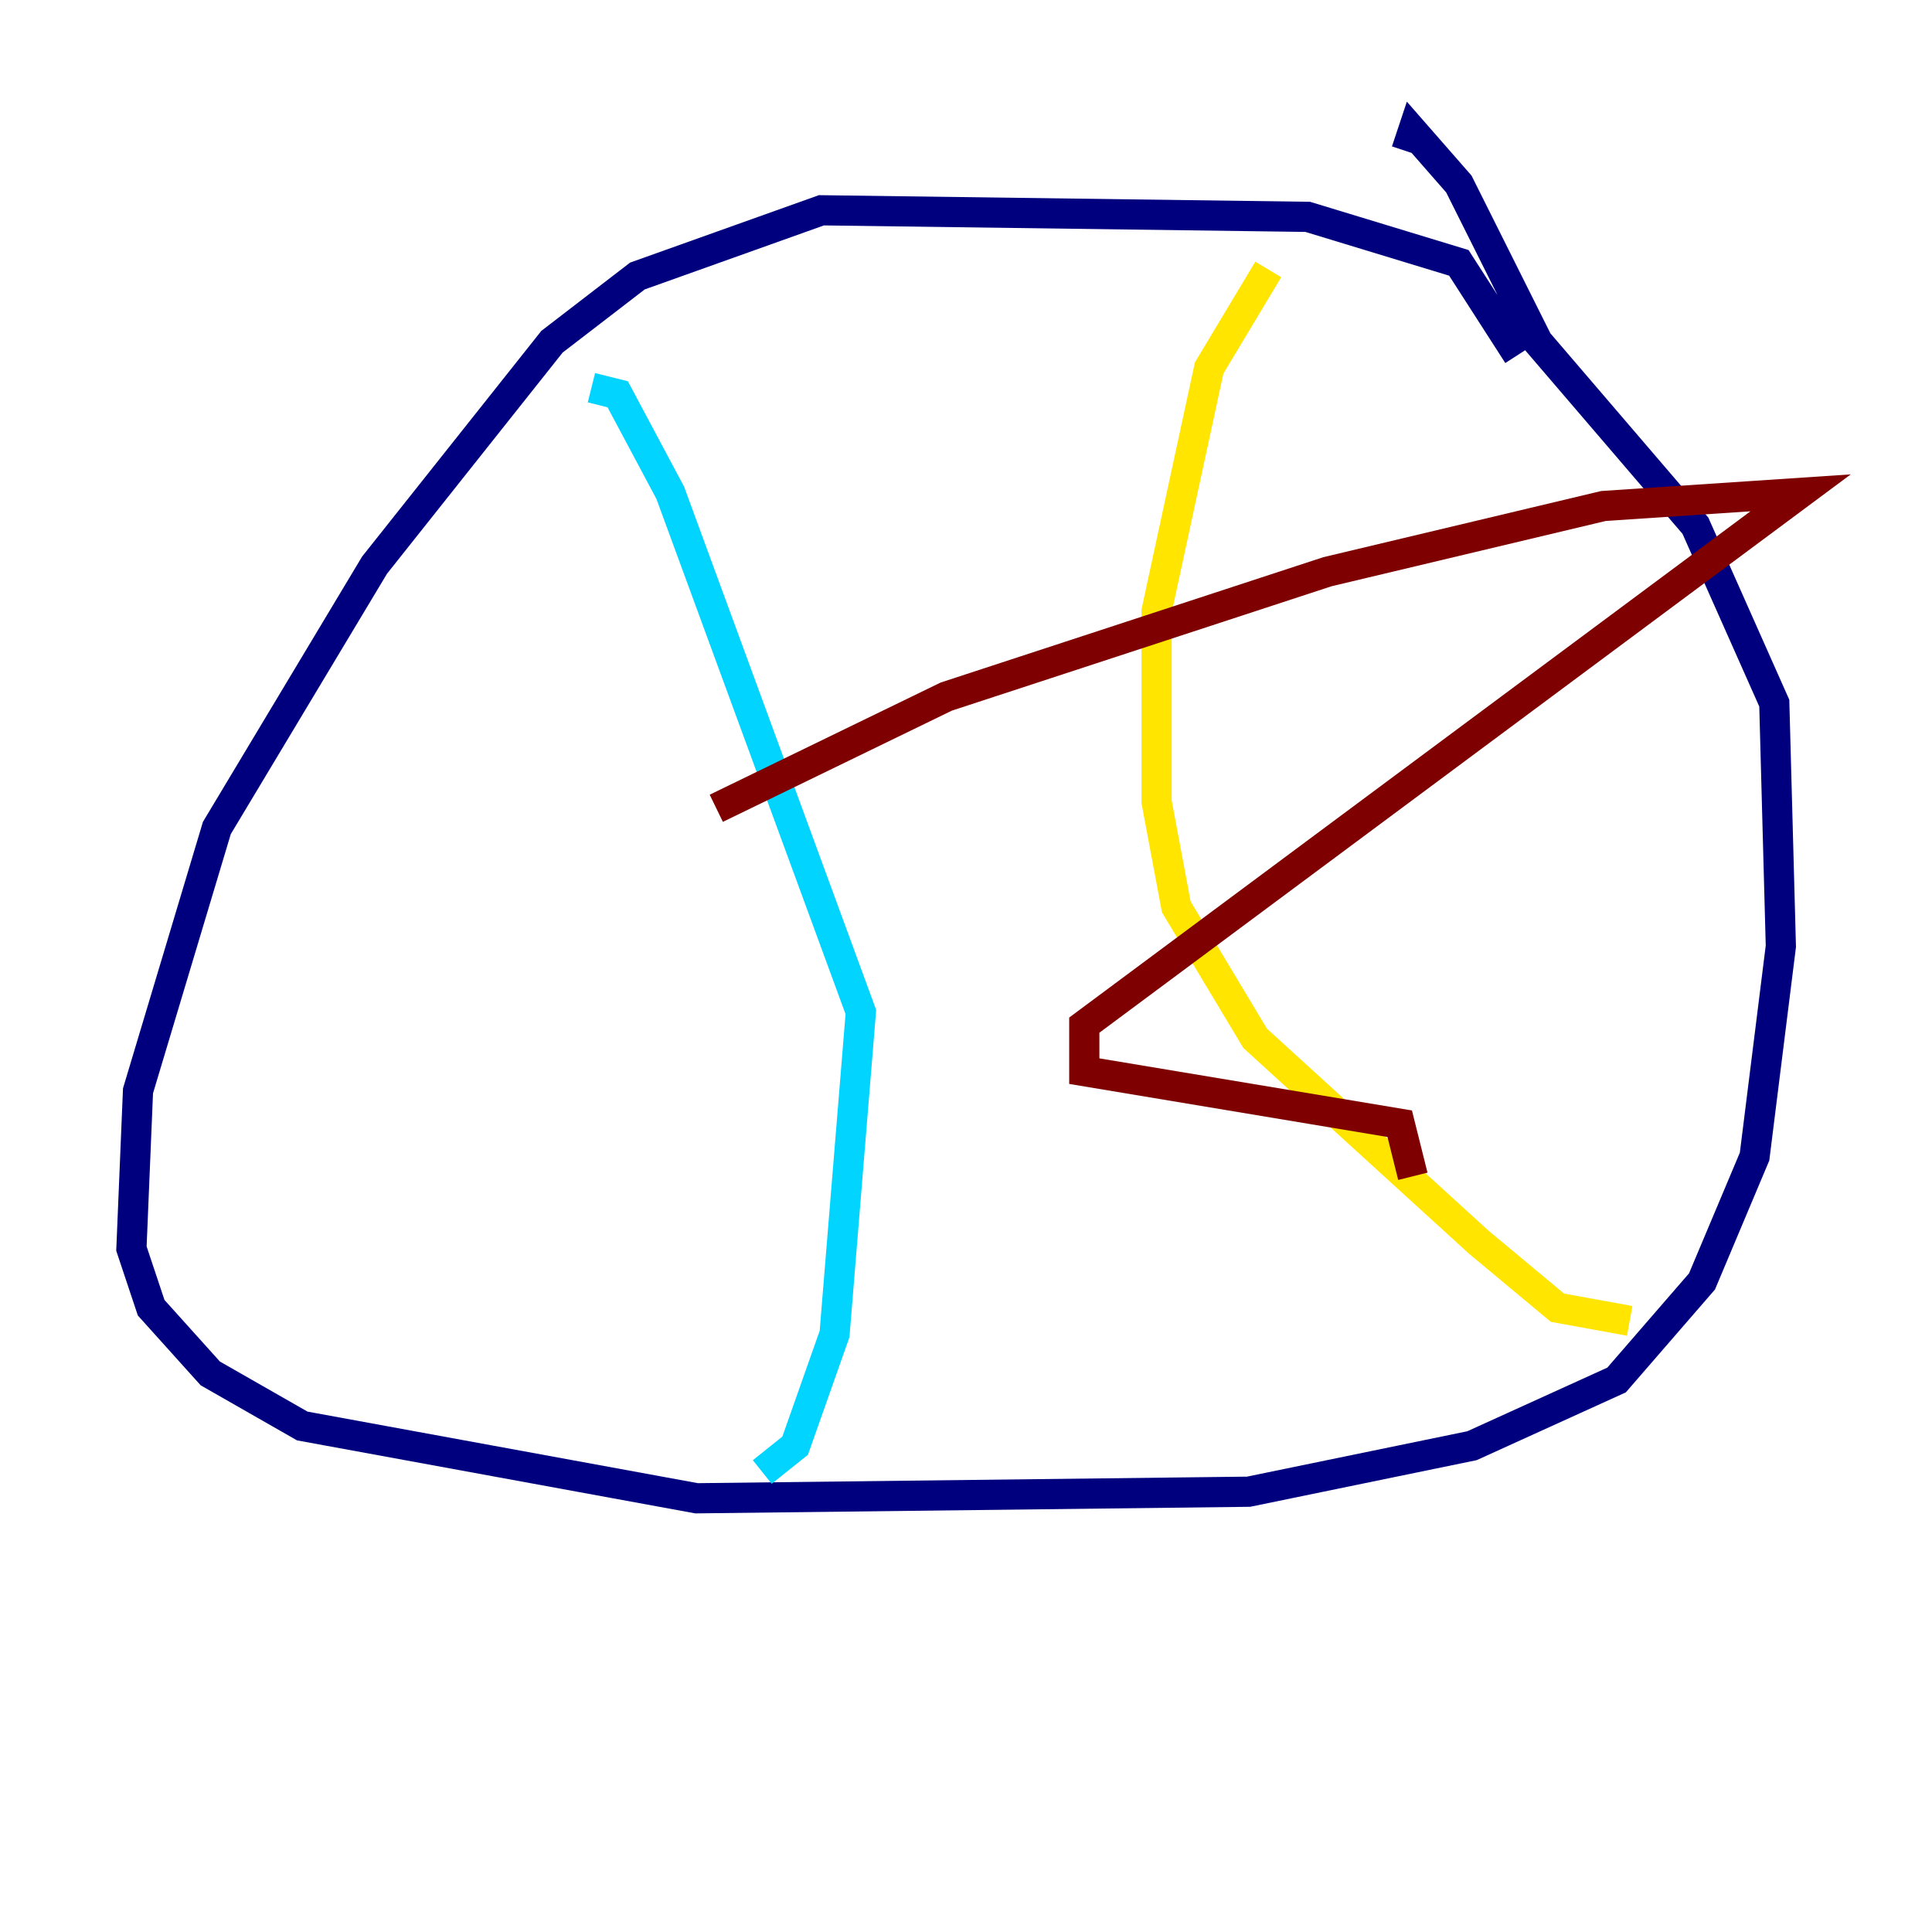<?xml version="1.0" encoding="utf-8" ?>
<svg baseProfile="tiny" height="128" version="1.2" viewBox="0,0,128,128" width="128" xmlns="http://www.w3.org/2000/svg" xmlns:ev="http://www.w3.org/2001/xml-events" xmlns:xlink="http://www.w3.org/1999/xlink"><defs /><polyline fill="none" points="100.571,23.51 96.653,17.415 86.639,14.367 54.422,13.932 42.231,18.286 36.571,22.64 24.816,37.442 14.367,54.857 9.143,72.272 8.707,82.721 10.014,86.639 13.932,90.993 20.027,94.476 46.15,99.265 82.721,98.83 97.524,95.782 107.102,91.429 112.762,84.898 116.245,76.626 117.986,62.694 117.551,46.585 112.326,34.83 101.878,22.64 96.653,12.191 93.605,8.707 93.17,10.014" stroke="#00007f" stroke-width="2" /><polyline fill="none" points="39.184,25.687 40.925,26.122 44.408,32.653 57.034,67.048 55.292,88.381 52.68,95.782 50.503,97.524" stroke="#00d4ff" stroke-width="2" /><polyline fill="none" points="84.027,17.85 80.109,24.381 76.626,40.49 76.626,53.116 77.932,60.082 83.156,68.789 97.959,82.286 103.184,86.639 107.973,87.51" stroke="#ffe500" stroke-width="2" /><polyline fill="none" points="93.605,77.932 92.735,74.449 71.837,70.966 71.837,67.918 119.293,32.653 106.231,33.524 87.946,37.878 62.694,46.15 47.456,53.551" stroke="#7f0000" stroke-width="2" /></svg>